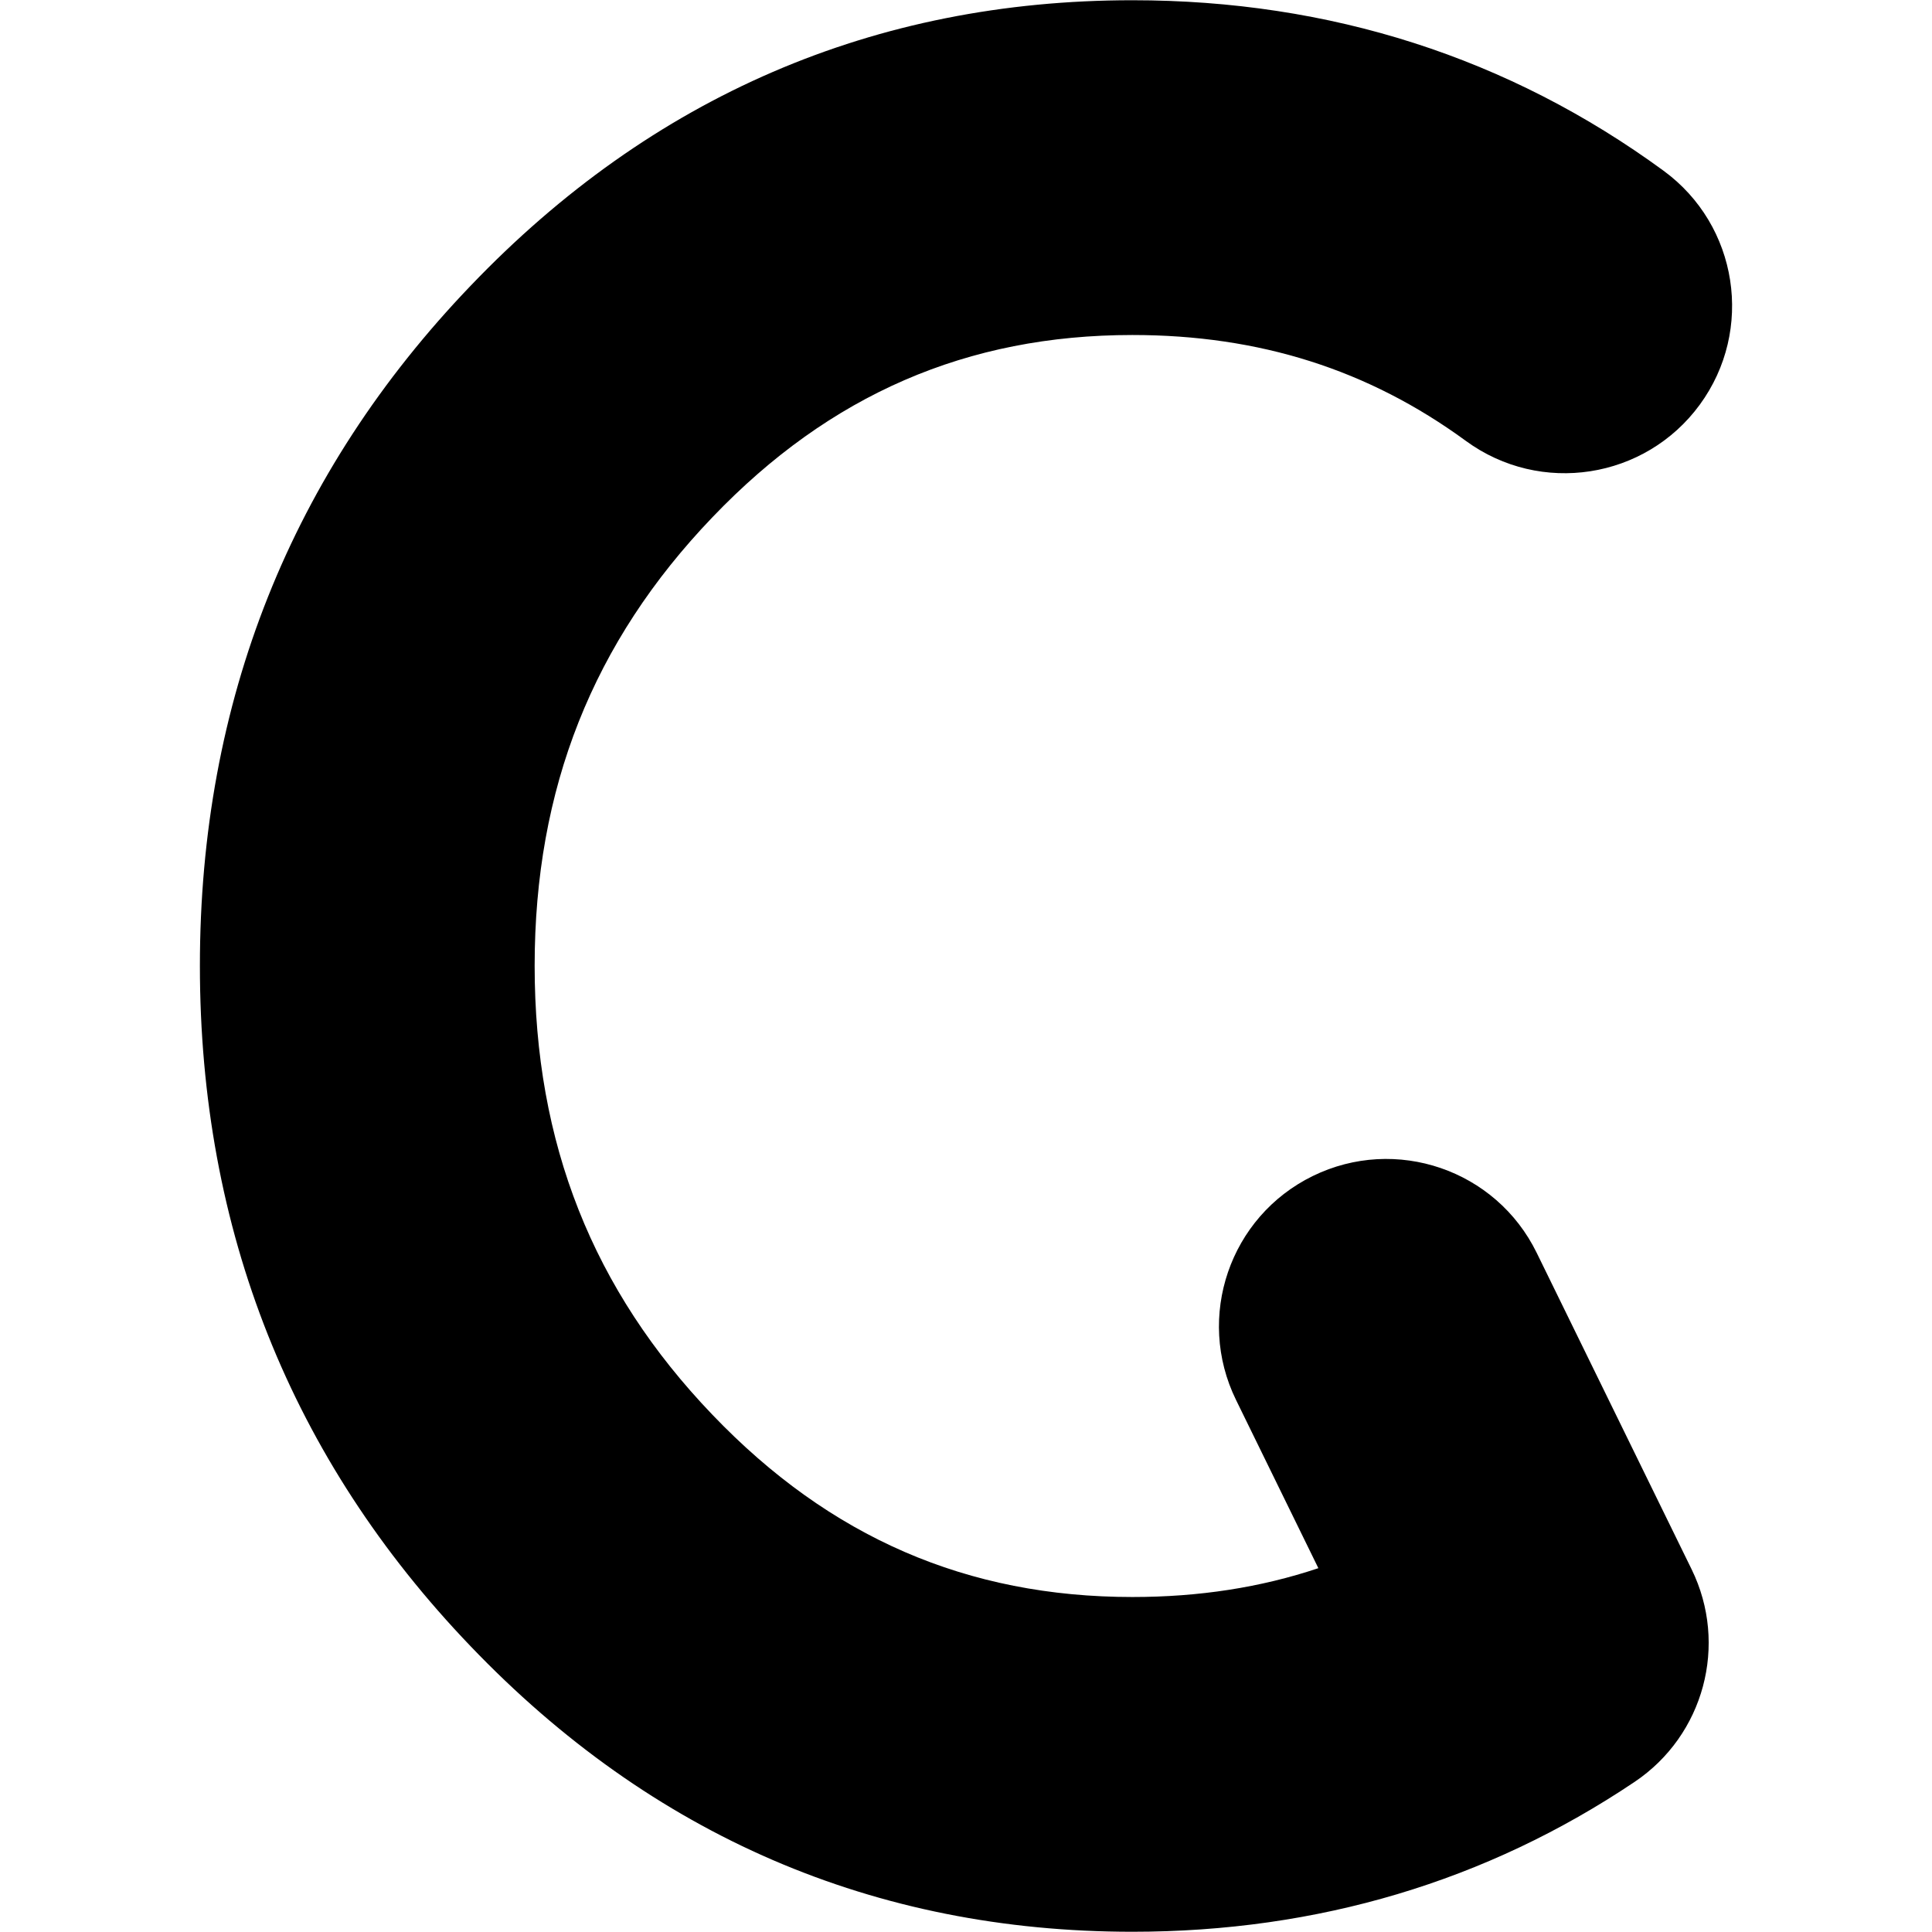 <?xml version="1.0" encoding="utf-8"?>
<!-- Generator: Adobe Illustrator 15.0.0, SVG Export Plug-In . SVG Version: 6.00 Build 0)  -->
<!DOCTYPE svg PUBLIC "-//W3C//DTD SVG 1.1//EN" "http://www.w3.org/Graphics/SVG/1.1/DTD/svg11.dtd">
<svg version="1.1" id="Layer_1" xmlns="http://www.w3.org/2000/svg" xmlns:xlink="http://www.w3.org/1999/xlink" x="0px" y="0px"
	 width="202px" height="202px" viewBox="0 0 202 202" enable-background="new 0 0 202 202" xml:space="preserve">
<g>
	<path d="M118.4,201.975c-26.957,0-50.236-10.043-69.193-29.849C30.428,152.544,20.9,128.601,20.9,100.975
		c0-27.594,9.528-51.52,28.32-71.113C68.163,10.068,91.443,0.025,118.4,0.025c20.682,0,39.366,5.998,55.533,17.827
		c7.8,5.707,9.496,16.657,3.789,24.457c-5.706,7.8-16.655,9.499-24.457,3.79c-10.184-7.451-21.588-11.073-34.865-11.073
		c-17.277,0-31.64,6.231-43.907,19.05C61.978,67.125,55.9,82.461,55.9,100.975c0,18.547,6.078,33.9,18.581,46.937
		c12.281,12.831,26.643,19.063,43.92,19.063c6.967,0,13.41-0.994,19.441-3.015l-8.61-17.591c-4.249-8.681-0.656-19.162,8.024-23.411
		c8.683-4.248,19.163-0.656,23.411,8.024l16.201,33.1c3.845,7.854,1.301,17.341-5.957,22.219
		C155.434,196.701,137.767,201.975,118.4,201.975z"/>
</g>
</svg>
